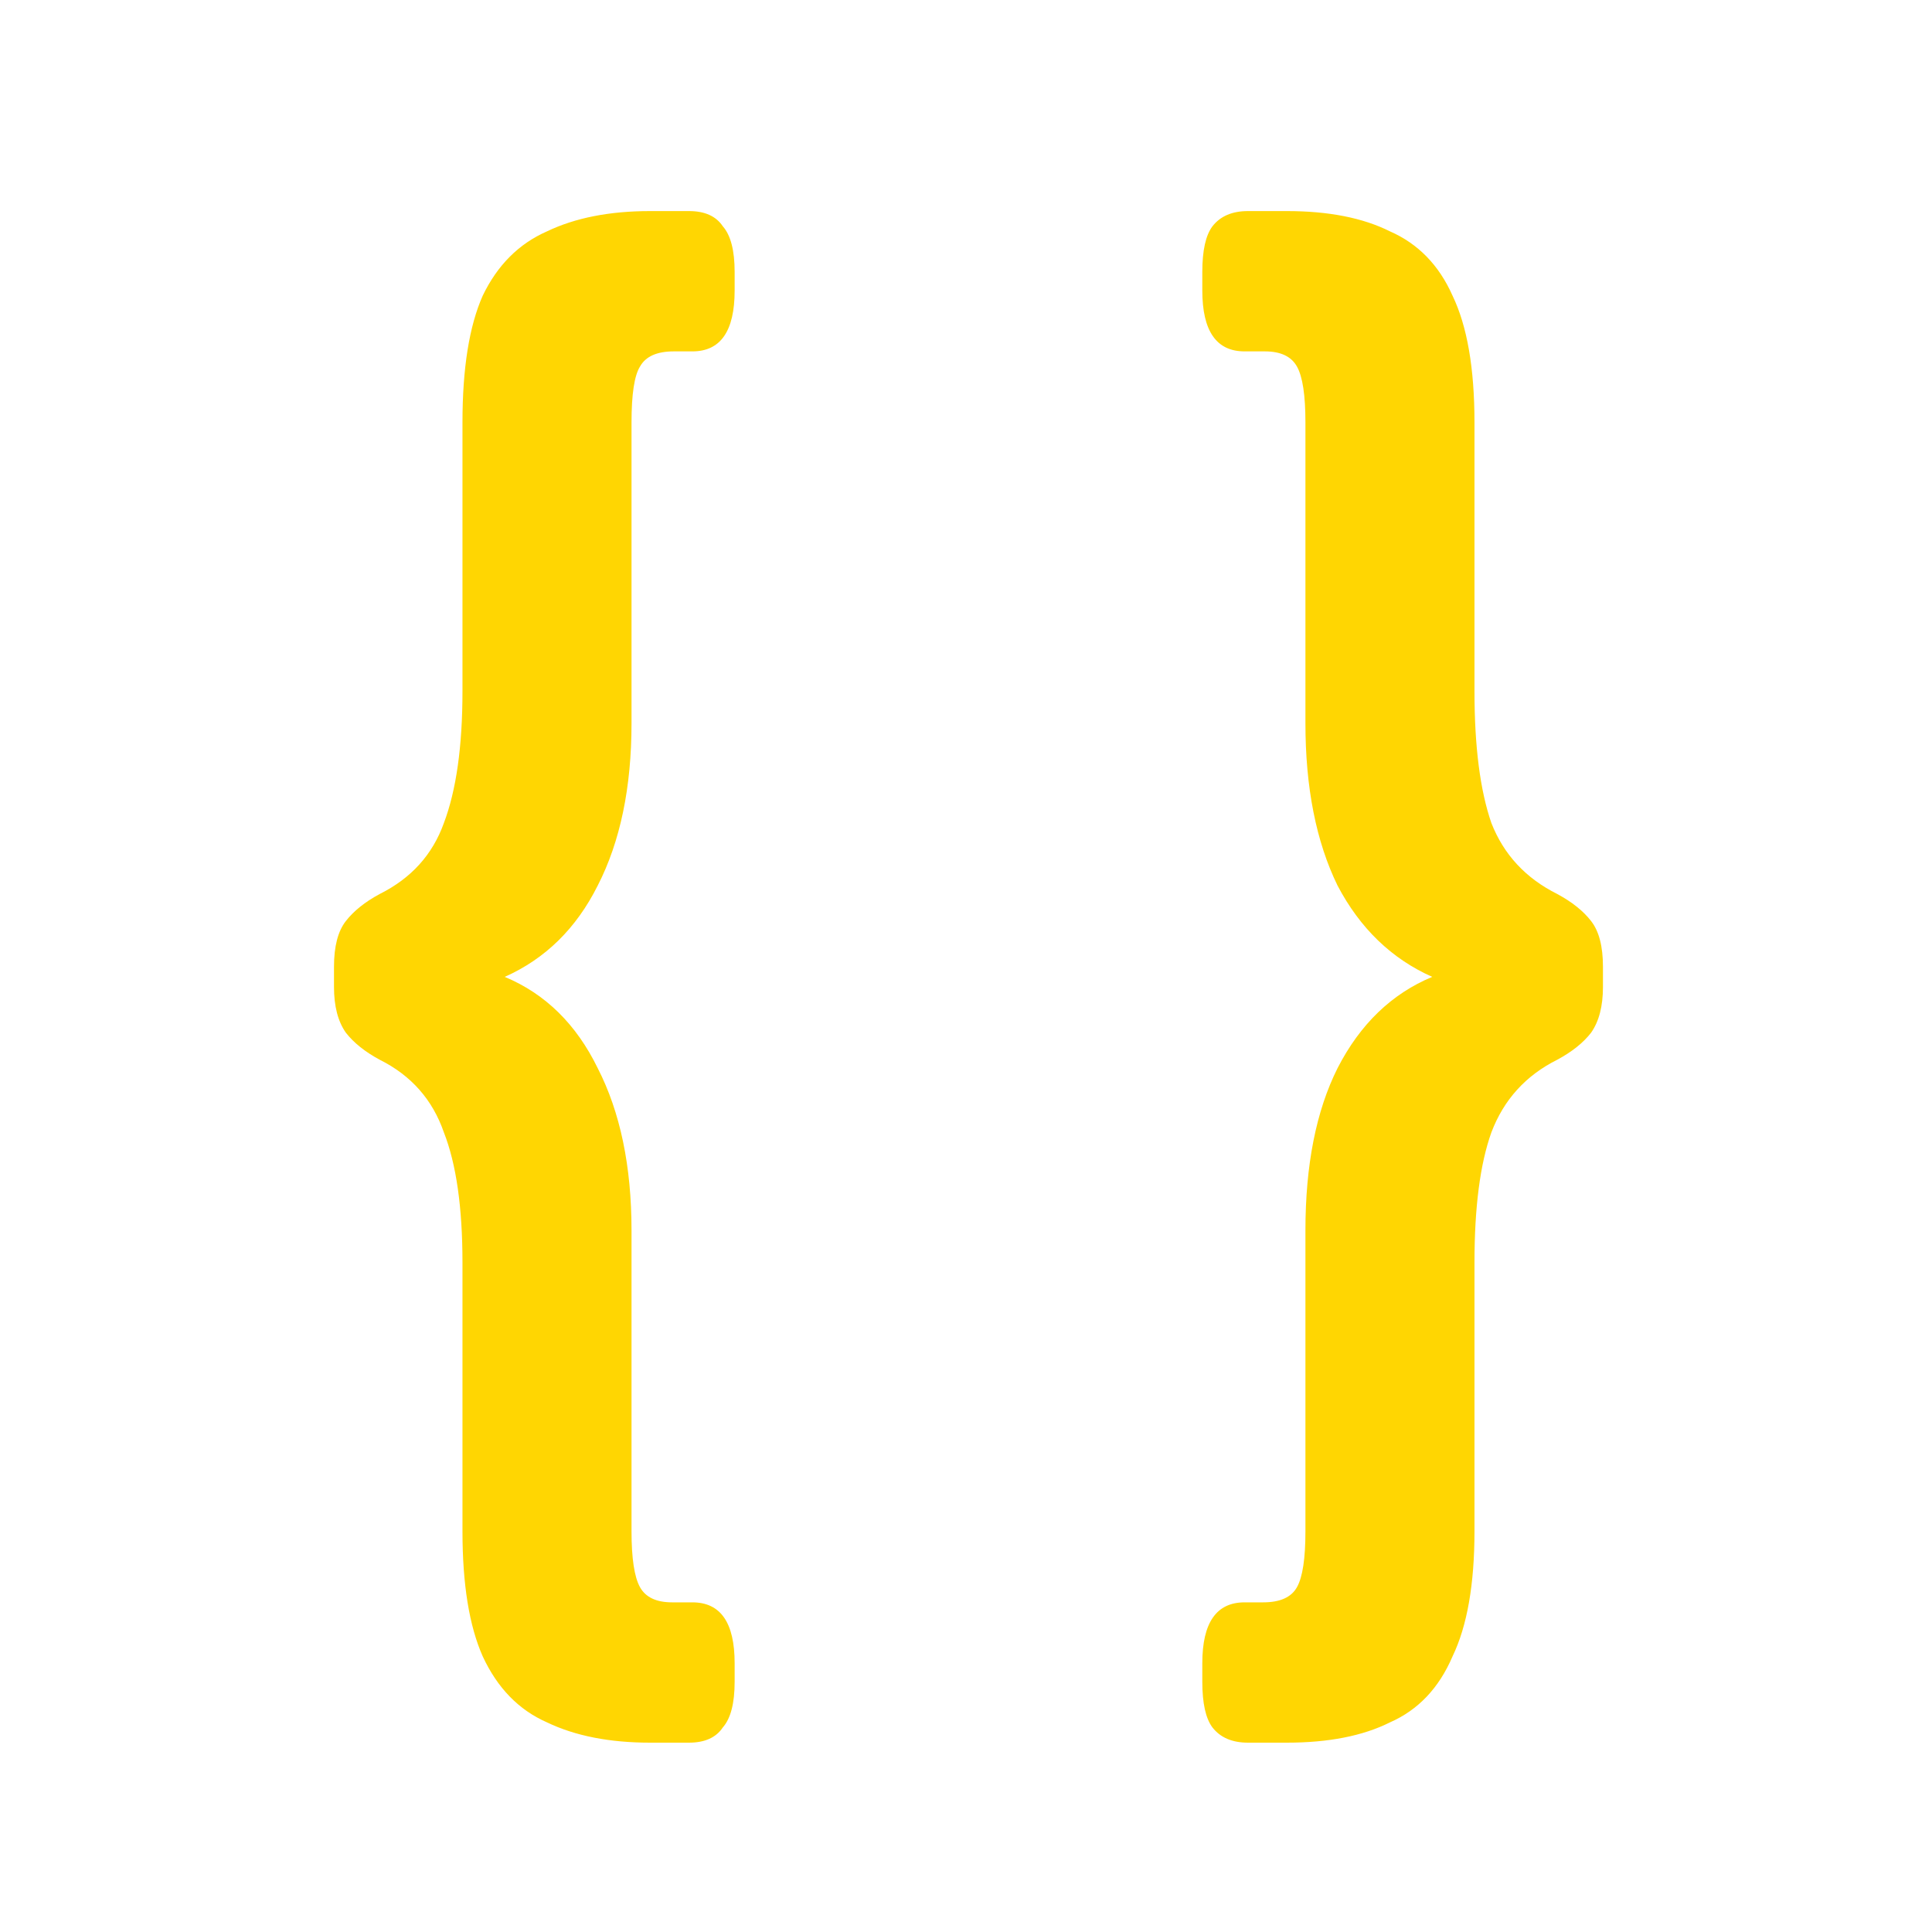 <svg width="32" height="32" viewBox="0 0 32 32" fill="none" xmlns="http://www.w3.org/2000/svg">
<g clip-path="url(#clip0_1569_1525)">
<path d="M10.768 28.864C10.096 28.864 9.527 28.752 9.06 28.528C8.593 28.323 8.239 27.959 7.996 27.436C7.772 26.932 7.66 26.241 7.66 25.364V20.912C7.66 19.997 7.557 19.279 7.352 18.756C7.165 18.215 6.811 17.813 6.288 17.552C6.045 17.421 5.859 17.272 5.728 17.104C5.597 16.917 5.532 16.665 5.532 16.348V16.012C5.532 15.676 5.597 15.424 5.728 15.256C5.859 15.088 6.045 14.939 6.288 14.808C6.811 14.547 7.165 14.155 7.352 13.632C7.557 13.091 7.66 12.363 7.66 11.448V6.996C7.66 6.1 7.772 5.4 7.996 4.896C8.239 4.392 8.593 4.037 9.06 3.832C9.527 3.608 10.096 3.496 10.768 3.496H11.412C11.673 3.496 11.86 3.58 11.972 3.748C12.103 3.897 12.168 4.149 12.168 4.504V4.812C12.168 5.484 11.935 5.82 11.468 5.82H11.16C10.88 5.82 10.693 5.904 10.6 6.072C10.507 6.221 10.46 6.529 10.46 6.996V11.98C10.46 13.044 10.273 13.94 9.9 14.668C9.545 15.377 9.032 15.881 8.36 16.18C9.032 16.46 9.545 16.964 9.9 17.692C10.273 18.42 10.46 19.316 10.46 20.38V25.364C10.46 25.812 10.507 26.12 10.6 26.288C10.693 26.456 10.871 26.54 11.132 26.54H11.468C11.935 26.54 12.168 26.876 12.168 27.548V27.856C12.168 28.211 12.103 28.463 11.972 28.612C11.86 28.78 11.673 28.864 11.412 28.864H10.768ZM21.314 3.496C22.005 3.496 22.574 3.608 23.022 3.832C23.489 4.037 23.834 4.392 24.058 4.896C24.301 5.4 24.422 6.1 24.422 6.996V11.448C24.422 12.363 24.515 13.091 24.702 13.632C24.907 14.155 25.271 14.547 25.794 14.808C26.037 14.939 26.224 15.088 26.354 15.256C26.485 15.424 26.55 15.676 26.55 16.012V16.348C26.55 16.665 26.485 16.917 26.354 17.104C26.224 17.272 26.037 17.421 25.794 17.552C25.271 17.813 24.907 18.215 24.702 18.756C24.515 19.279 24.422 19.997 24.422 20.912V25.364C24.422 26.241 24.301 26.932 24.058 27.436C23.834 27.959 23.489 28.323 23.022 28.528C22.574 28.752 22.005 28.864 21.314 28.864H20.67C20.409 28.864 20.213 28.78 20.082 28.612C19.97 28.463 19.914 28.211 19.914 27.856V27.548C19.914 26.876 20.148 26.54 20.614 26.54H20.922C21.202 26.54 21.389 26.456 21.482 26.288C21.576 26.12 21.622 25.812 21.622 25.364V20.38C21.622 19.297 21.799 18.401 22.154 17.692C22.527 16.964 23.05 16.46 23.722 16.18C23.05 15.881 22.527 15.377 22.154 14.668C21.799 13.94 21.622 13.044 21.622 11.98V6.996C21.622 6.548 21.576 6.24 21.482 6.072C21.389 5.904 21.212 5.82 20.95 5.82H20.614C20.148 5.82 19.914 5.484 19.914 4.812V4.504C19.914 4.149 19.97 3.897 20.082 3.748C20.213 3.58 20.409 3.496 20.67 3.496H21.314Z" fill="#FFD602"/>
</g>
<defs>
<clipPath id="clip0_1569_1525">
<rect width="32" height="32" fill="white"/>
</clipPath>
</defs>
</svg>
